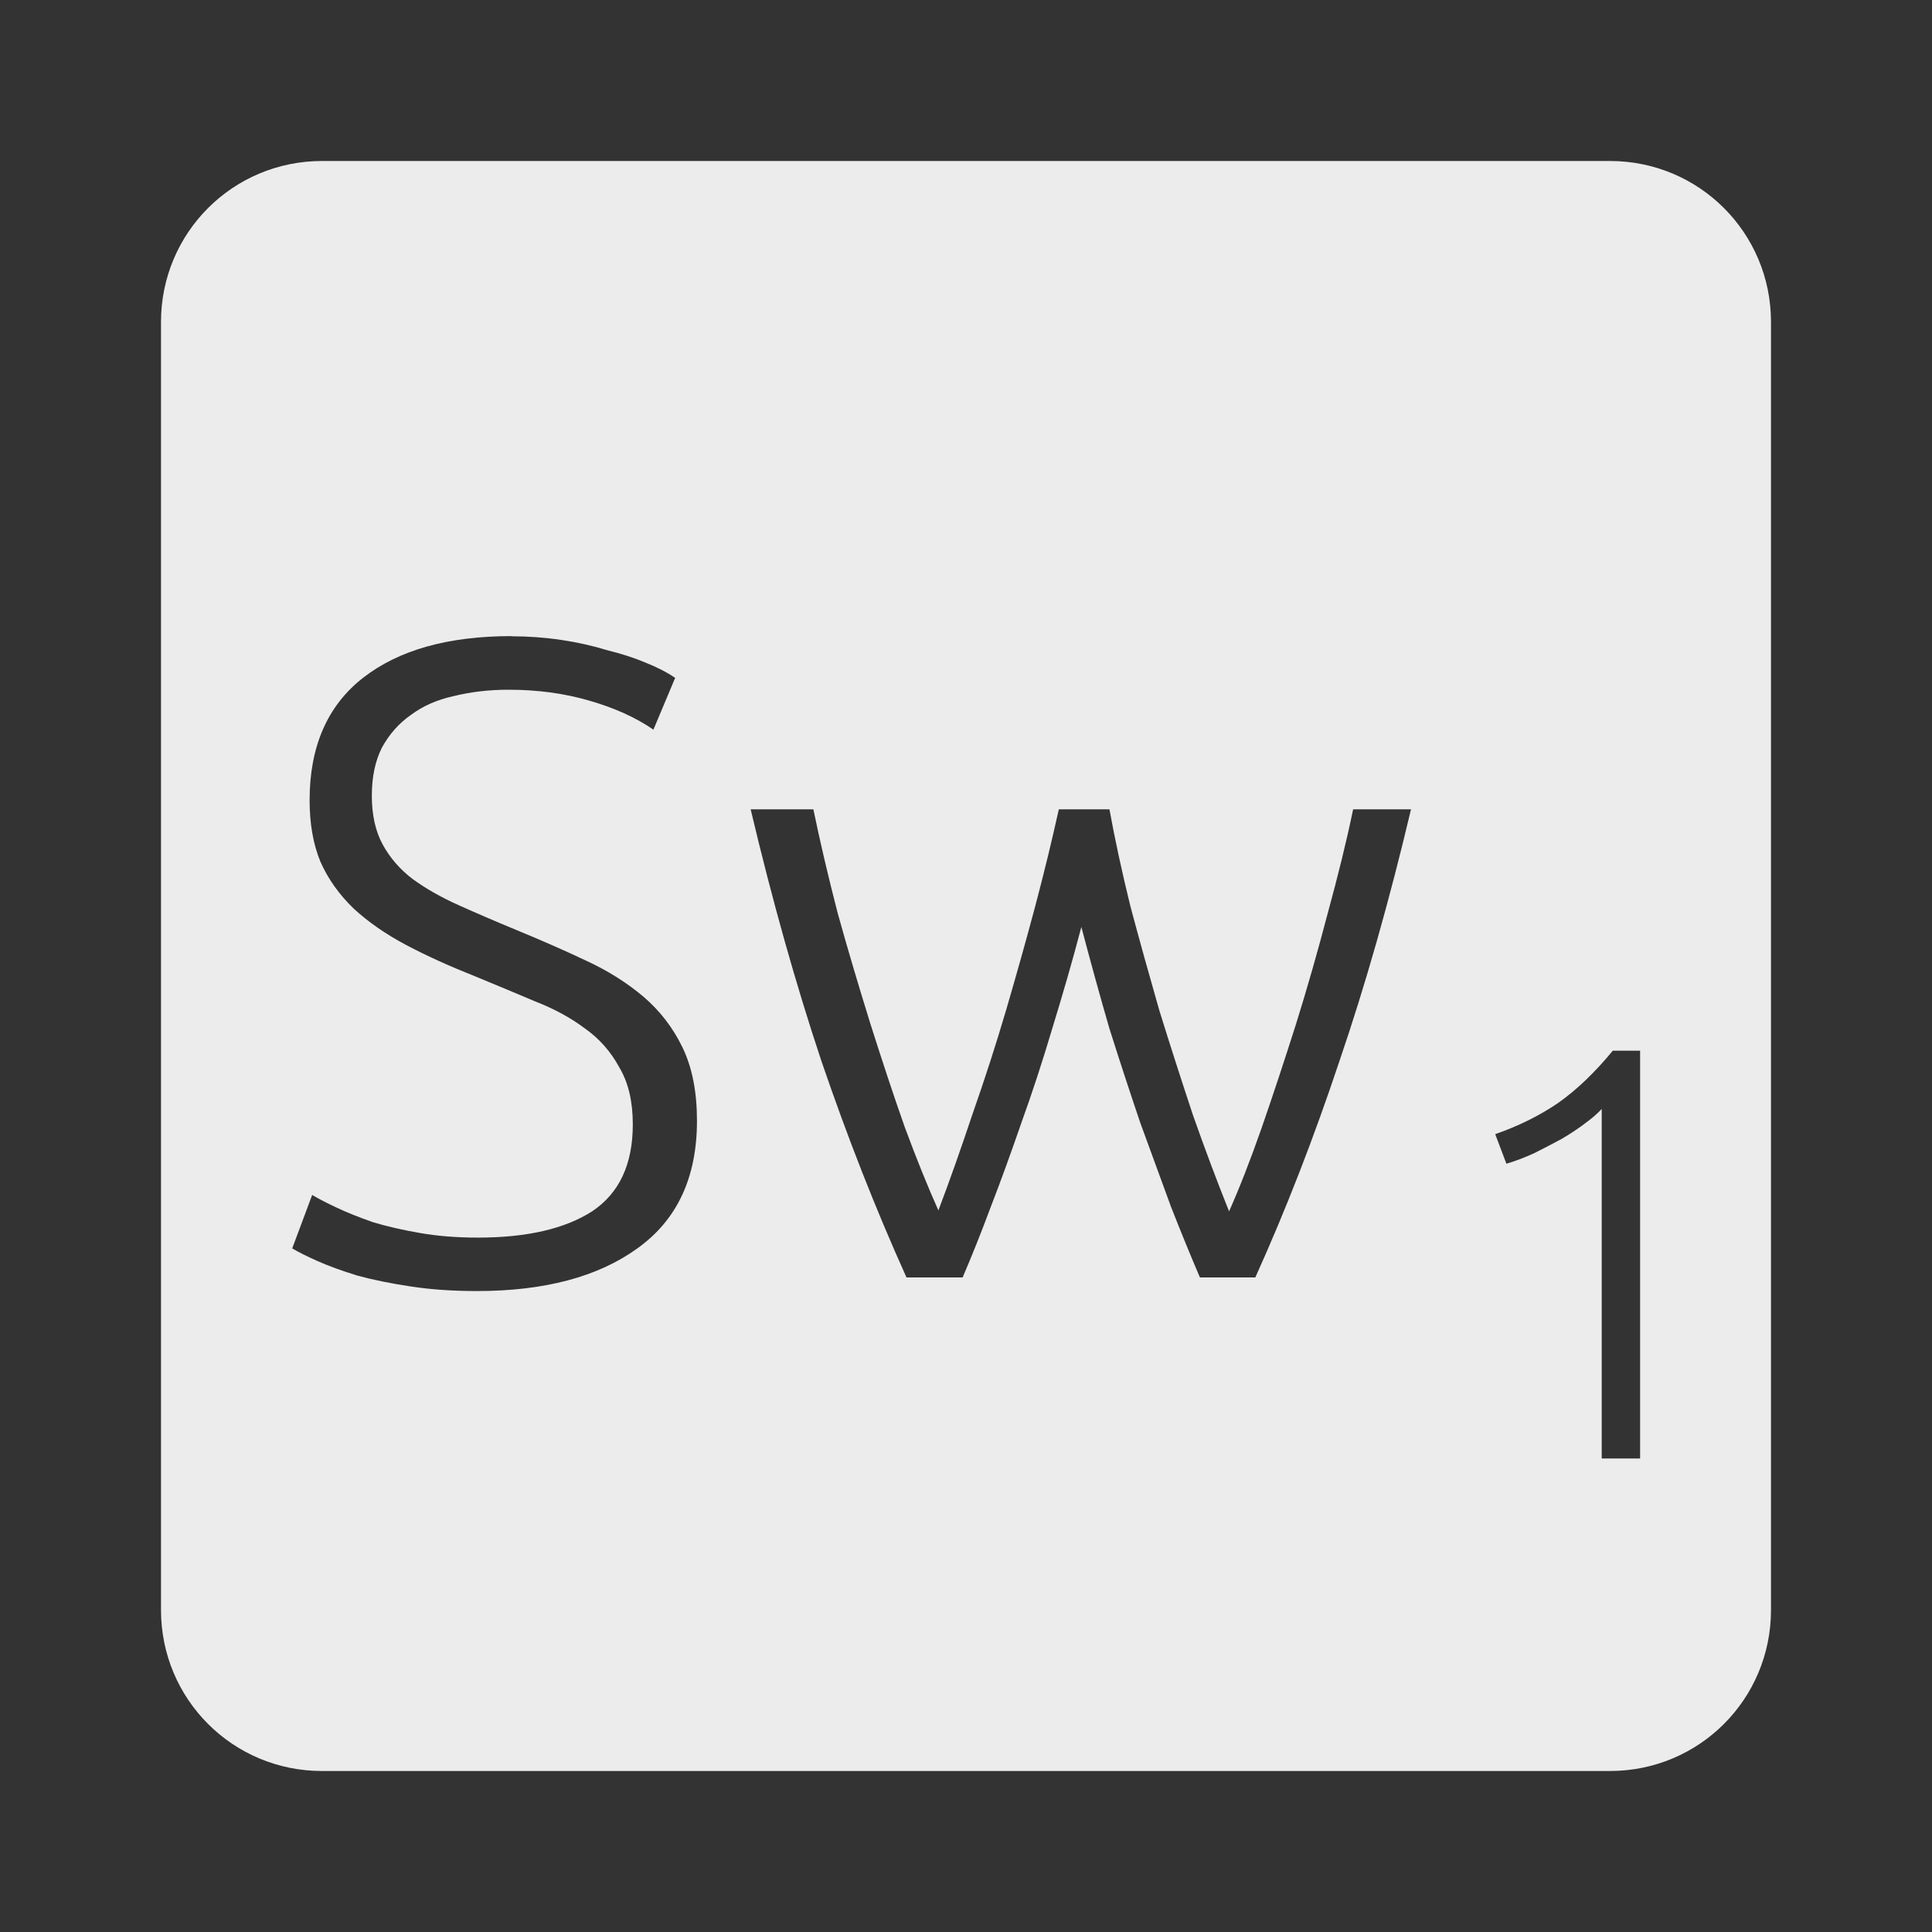 <?xml version="1.0" encoding="UTF-8" standalone="no"?>
<svg
   xmlns:dc="http://purl.org/dc/elements/1.1/"
   xmlns:cc="http://creativecommons.org/ns#"
   xmlns:rdf="http://www.w3.org/1999/02/22-rdf-syntax-ns#"
   xmlns:svg="http://www.w3.org/2000/svg"
   xmlns="http://www.w3.org/2000/svg"
   xmlns:sodipodi="http://sodipodi.sourceforge.net/DTD/sodipodi-0.dtd"
   xmlns:inkscape="http://www.inkscape.org/namespaces/inkscape"
   viewBox="0 0 24 24"
   id="svg2"
   version="1.1"
   inkscape:version="0.91 r13725"
   sodipodi:docname="indicator-keyboard-Sw-1.svg">
  <rect x="0" y="0" width="24" height="24" fill="#333333" stroke="none"/>
  <defs
     id="defs8" />
  <sodipodi:namedview
     pagecolor="#ffffff"
     bordercolor="#666666"
     borderopacity="1"
     objecttolerance="10"
     gridtolerance="10"
     guidetolerance="10"
     inkscape:pageopacity="0"
     inkscape:pageshadow="2"
     inkscape:window-width="640"
     inkscape:window-height="480"
     id="namedview6"
     showgrid="false"
     inkscape:zoom="9.8333333"
     inkscape:cx="12"
     inkscape:cy="12"
     inkscape:window-x="65"
     inkscape:window-y="24"
     inkscape:window-maximized="0"
     inkscape:current-layer="svg2" />
  <path
     d="M 4,2 C 2.892,2 2,2.892 2,4 l 0,16 c 0,1.108 0.892,2 2,2 l 16,0 c 1.108,0 2,-0.892 2,-2 L 22,4 C 22,2.892 21.108,2 20,2 L 4,2 Z m 2.35,5.904 c 0.21,0 0.417,0.015 0.619,0.045 0.202,0.03 0.39,0.072 0.563,0.125 0.18,0.045 0.342,0.096 0.484,0.156 0.15,0.06 0.274,0.124 0.371,0.191 L 8.117,9.064 C 7.899,8.914 7.633,8.793 7.318,8.703 7.01,8.613 6.676,8.568 6.318,8.568 6.071,8.568 5.842,8.596 5.632,8.648 5.429,8.693 5.253,8.77 5.103,8.882 4.953,8.987 4.834,9.123 4.744,9.288 4.661,9.453 4.619,9.651 4.619,9.884 c 0,0.24 0.045,0.442 0.135,0.607 0.09,0.165 0.214,0.308 0.371,0.428 0.165,0.12 0.357,0.229 0.574,0.326 0.218,0.098 0.454,0.2 0.709,0.305 0.308,0.127 0.597,0.253 0.867,0.381 0.277,0.127 0.516,0.279 0.719,0.451 0.202,0.173 0.364,0.381 0.484,0.629 0.12,0.248 0.18,0.552 0.18,0.912 0,0.705 -0.247,1.233 -0.742,1.586 -0.487,0.352 -1.152,0.529 -1.992,0.529 -0.3,0 -0.573,-0.019 -0.82,-0.057 C 4.856,15.944 4.635,15.899 4.44,15.846 4.245,15.786 4.081,15.726 3.946,15.666 3.811,15.606 3.705,15.553 3.63,15.508 l 0.248,-0.664 c 0.075,0.045 0.177,0.098 0.305,0.158 0.127,0.06 0.277,0.12 0.449,0.18 0.173,0.053 0.368,0.097 0.586,0.135 0.218,0.038 0.456,0.057 0.719,0.057 0.607,0 1.08,-0.109 1.418,-0.326 0.338,-0.225 0.506,-0.585 0.506,-1.08 0,-0.285 -0.055,-0.521 -0.168,-0.709 C 7.588,13.064 7.445,12.902 7.265,12.775 7.085,12.64 6.878,12.529 6.646,12.439 6.414,12.341 6.171,12.239 5.916,12.134 5.593,12.006 5.304,11.876 5.049,11.741 4.794,11.606 4.577,11.455 4.397,11.29 4.217,11.117 4.078,10.924 3.981,10.706 3.891,10.489 3.846,10.233 3.846,9.94 3.846,9.273 4.068,8.765 4.51,8.42 4.953,8.075 5.566,7.902 6.354,7.902 Z m 2.977,2.15 0.777,0 c 0.082,0.398 0.183,0.828 0.303,1.293 0.127,0.457 0.264,0.916 0.406,1.373 0.143,0.45 0.283,0.876 0.426,1.281 0.15,0.405 0.29,0.75 0.418,1.035 0.143,-0.375 0.283,-0.776 0.426,-1.203 0.15,-0.427 0.29,-0.86 0.418,-1.295 0.127,-0.435 0.247,-0.861 0.359,-1.281 0.113,-0.427 0.21,-0.828 0.293,-1.203 l 0.629,0 c 0.068,0.375 0.155,0.776 0.26,1.203 0.112,0.42 0.232,0.85 0.359,1.293 0.135,0.435 0.274,0.867 0.416,1.295 0.15,0.428 0.301,0.828 0.451,1.203 0.127,-0.285 0.262,-0.63 0.404,-1.035 0.143,-0.412 0.285,-0.843 0.428,-1.293 0.143,-0.457 0.273,-0.916 0.393,-1.373 0.127,-0.465 0.234,-0.895 0.316,-1.293 l 0.719,0 c -0.27,1.14 -0.566,2.182 -0.889,3.127 -0.315,0.945 -0.662,1.84 -1.045,2.688 l -0.688,0 c -0.113,-0.263 -0.232,-0.554 -0.359,-0.877 -0.12,-0.33 -0.248,-0.679 -0.383,-1.047 -0.127,-0.375 -0.255,-0.765 -0.383,-1.17 -0.12,-0.413 -0.235,-0.832 -0.348,-1.26 -0.112,0.428 -0.234,0.847 -0.361,1.26 -0.12,0.405 -0.248,0.795 -0.383,1.17 -0.127,0.367 -0.253,0.717 -0.381,1.047 -0.12,0.322 -0.237,0.614 -0.35,0.877 l -0.697,0 C 10.878,15.021 10.527,14.126 10.204,13.181 9.889,12.236 9.595,11.194 9.325,10.054 Z m 10.709,2.998 0.338,0 0,5.066 -0.477,0 0,-4.342 c -0.054,0.059 -0.123,0.118 -0.211,0.182 -0.083,0.063 -0.178,0.126 -0.285,0.189 -0.107,0.058 -0.221,0.117 -0.338,0.176 -0.117,0.054 -0.233,0.099 -0.35,0.133 l -0.139,-0.367 c 0.293,-0.102 0.552,-0.231 0.781,-0.387 0.229,-0.161 0.455,-0.377 0.68,-0.65 z"
     style="fill:#ececec;fill-opacity:1"
     id="path4"
     inkscape:connector-curvature="0" />
</svg>
